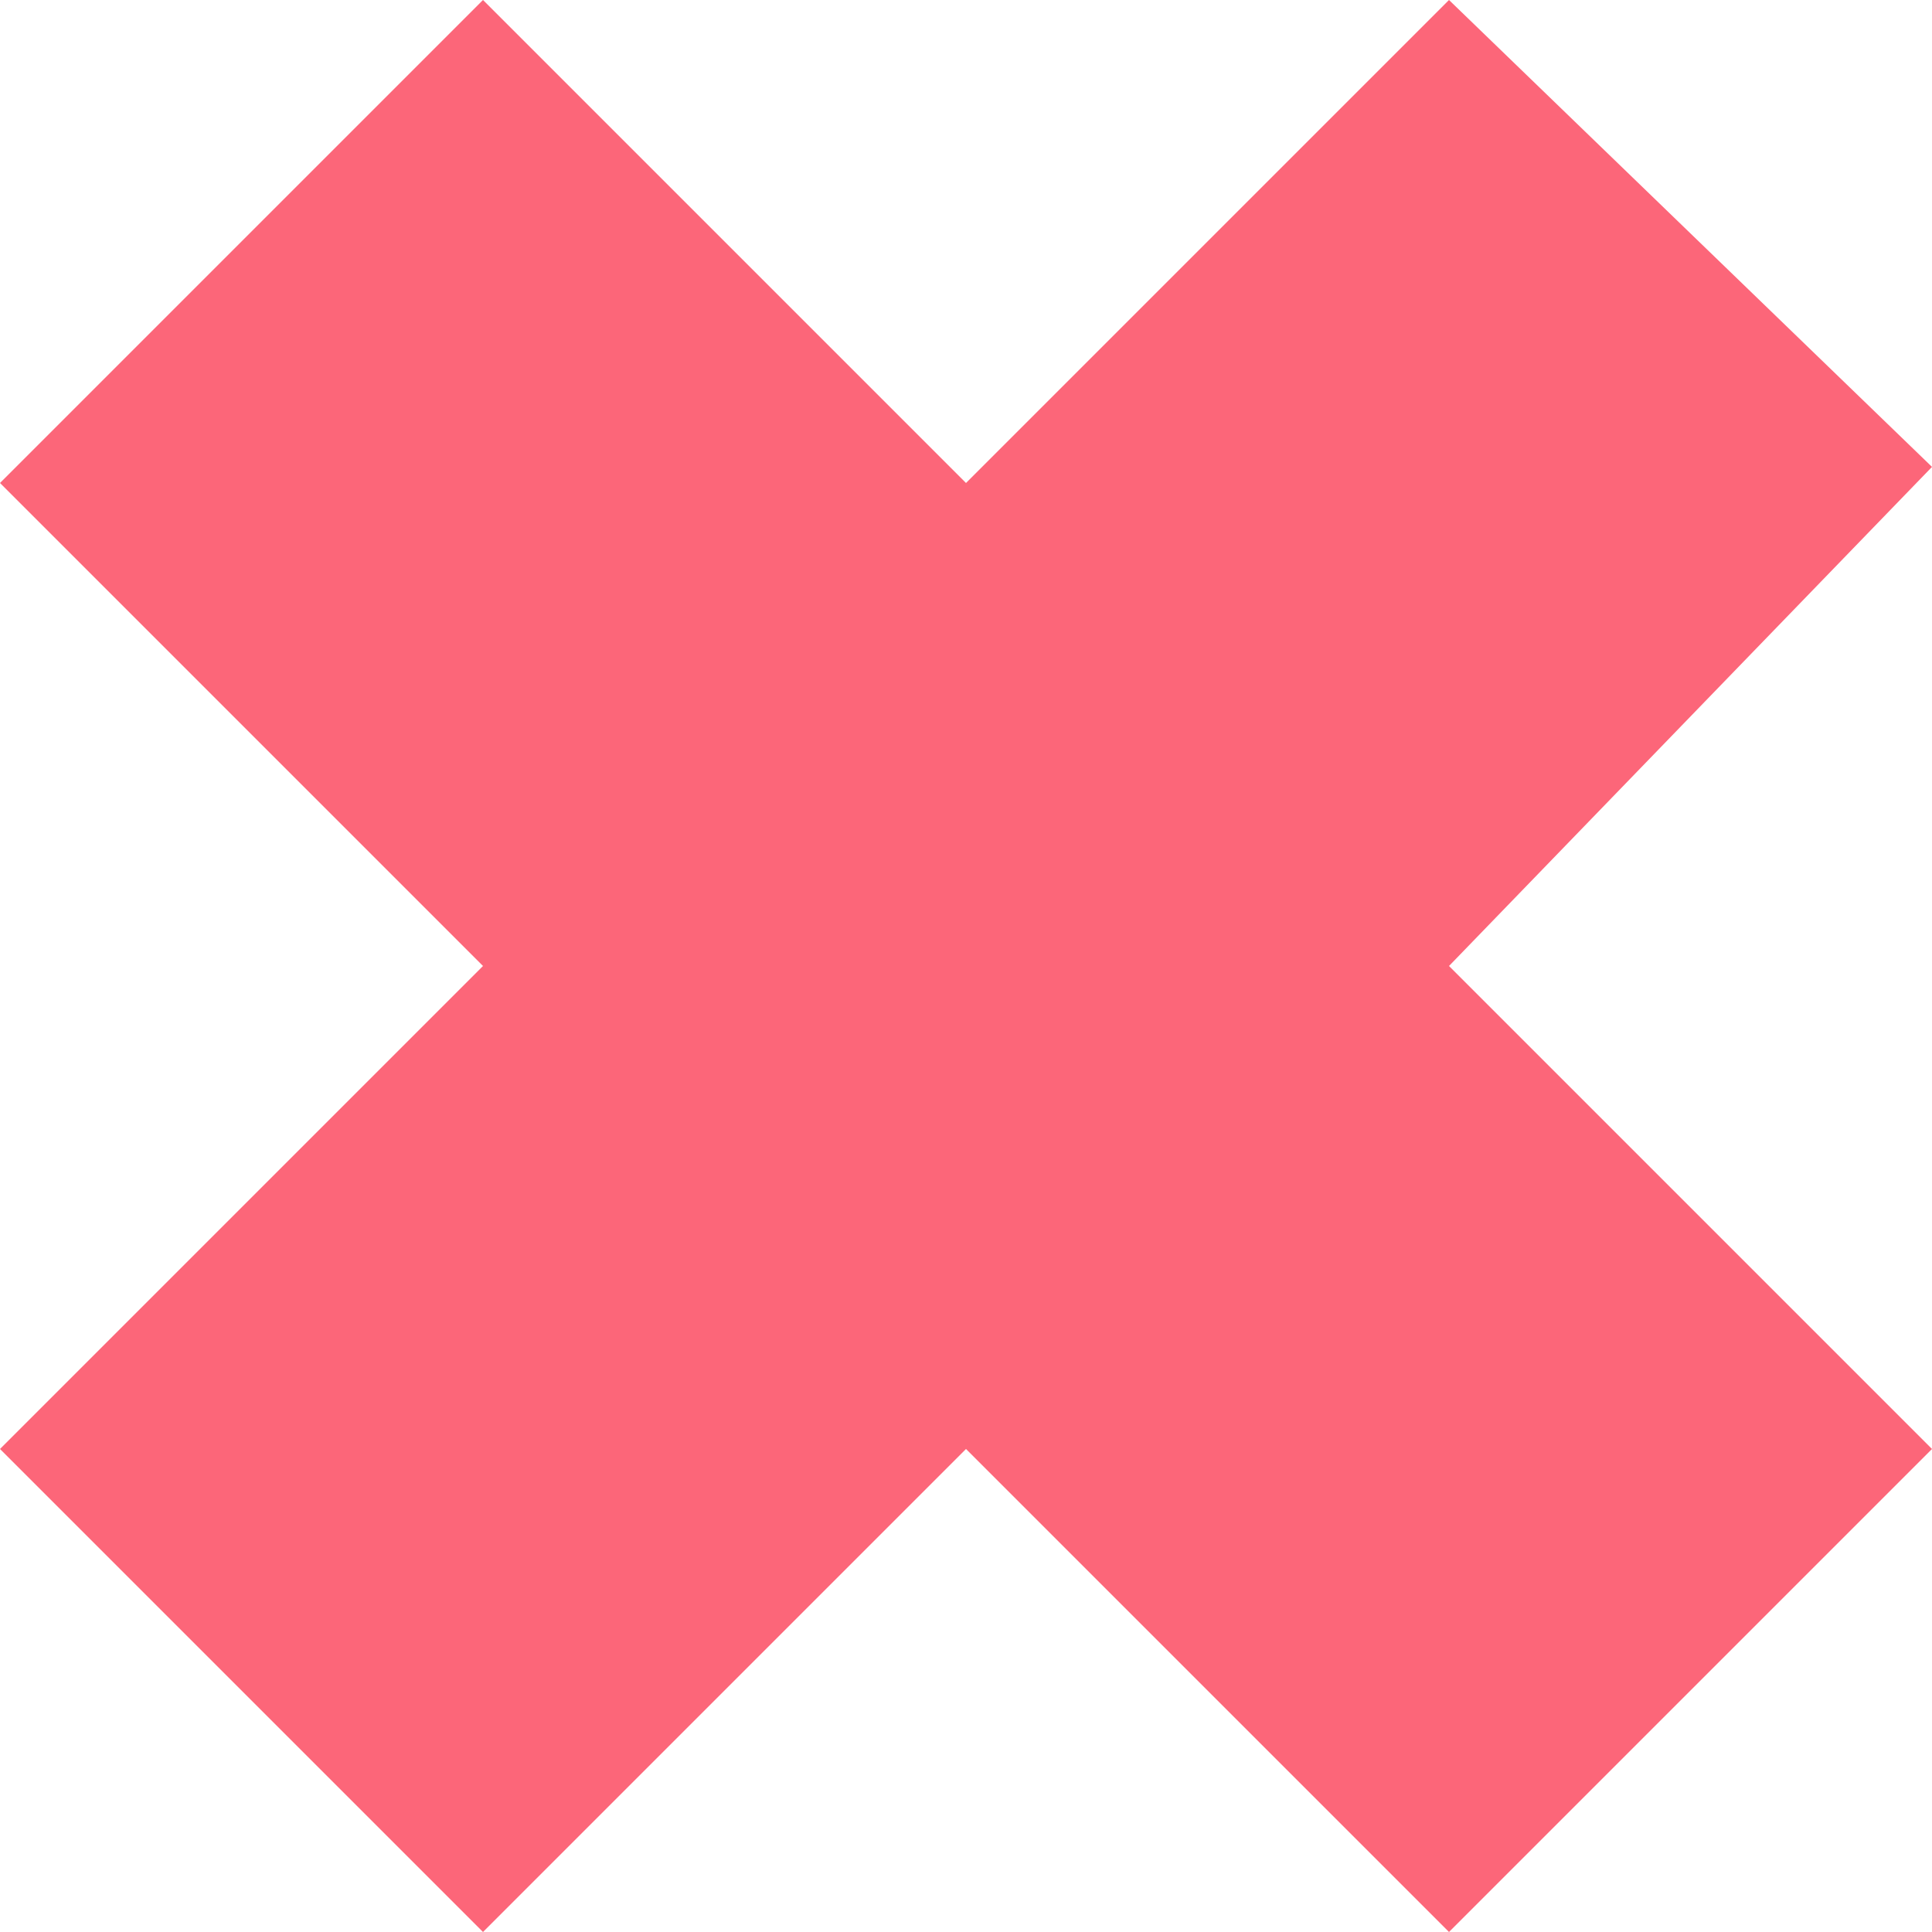 <?xml version="1.0" encoding="utf-8"?>
<!-- Generator: Adobe Illustrator 19.2.1, SVG Export Plug-In . SVG Version: 6.00 Build 0)  -->
<svg version="1.1" id="Layer_1" xmlns="http://www.w3.org/2000/svg" xmlns:xlink="http://www.w3.org/1999/xlink" x="0px" y="0px"
	 viewBox="0 0 12 12" style="enable-background:new 0 0 12 12;" xml:space="preserve">
<style type="text/css">
	.st0{fill:#FC6679;}
</style>
<polygon class="st0" points="12,2.9 9,0 6,3 3,0 0,3 3,6 0,9 3,12 6,9 9,12 12,9 9,6 "/>
</svg>
